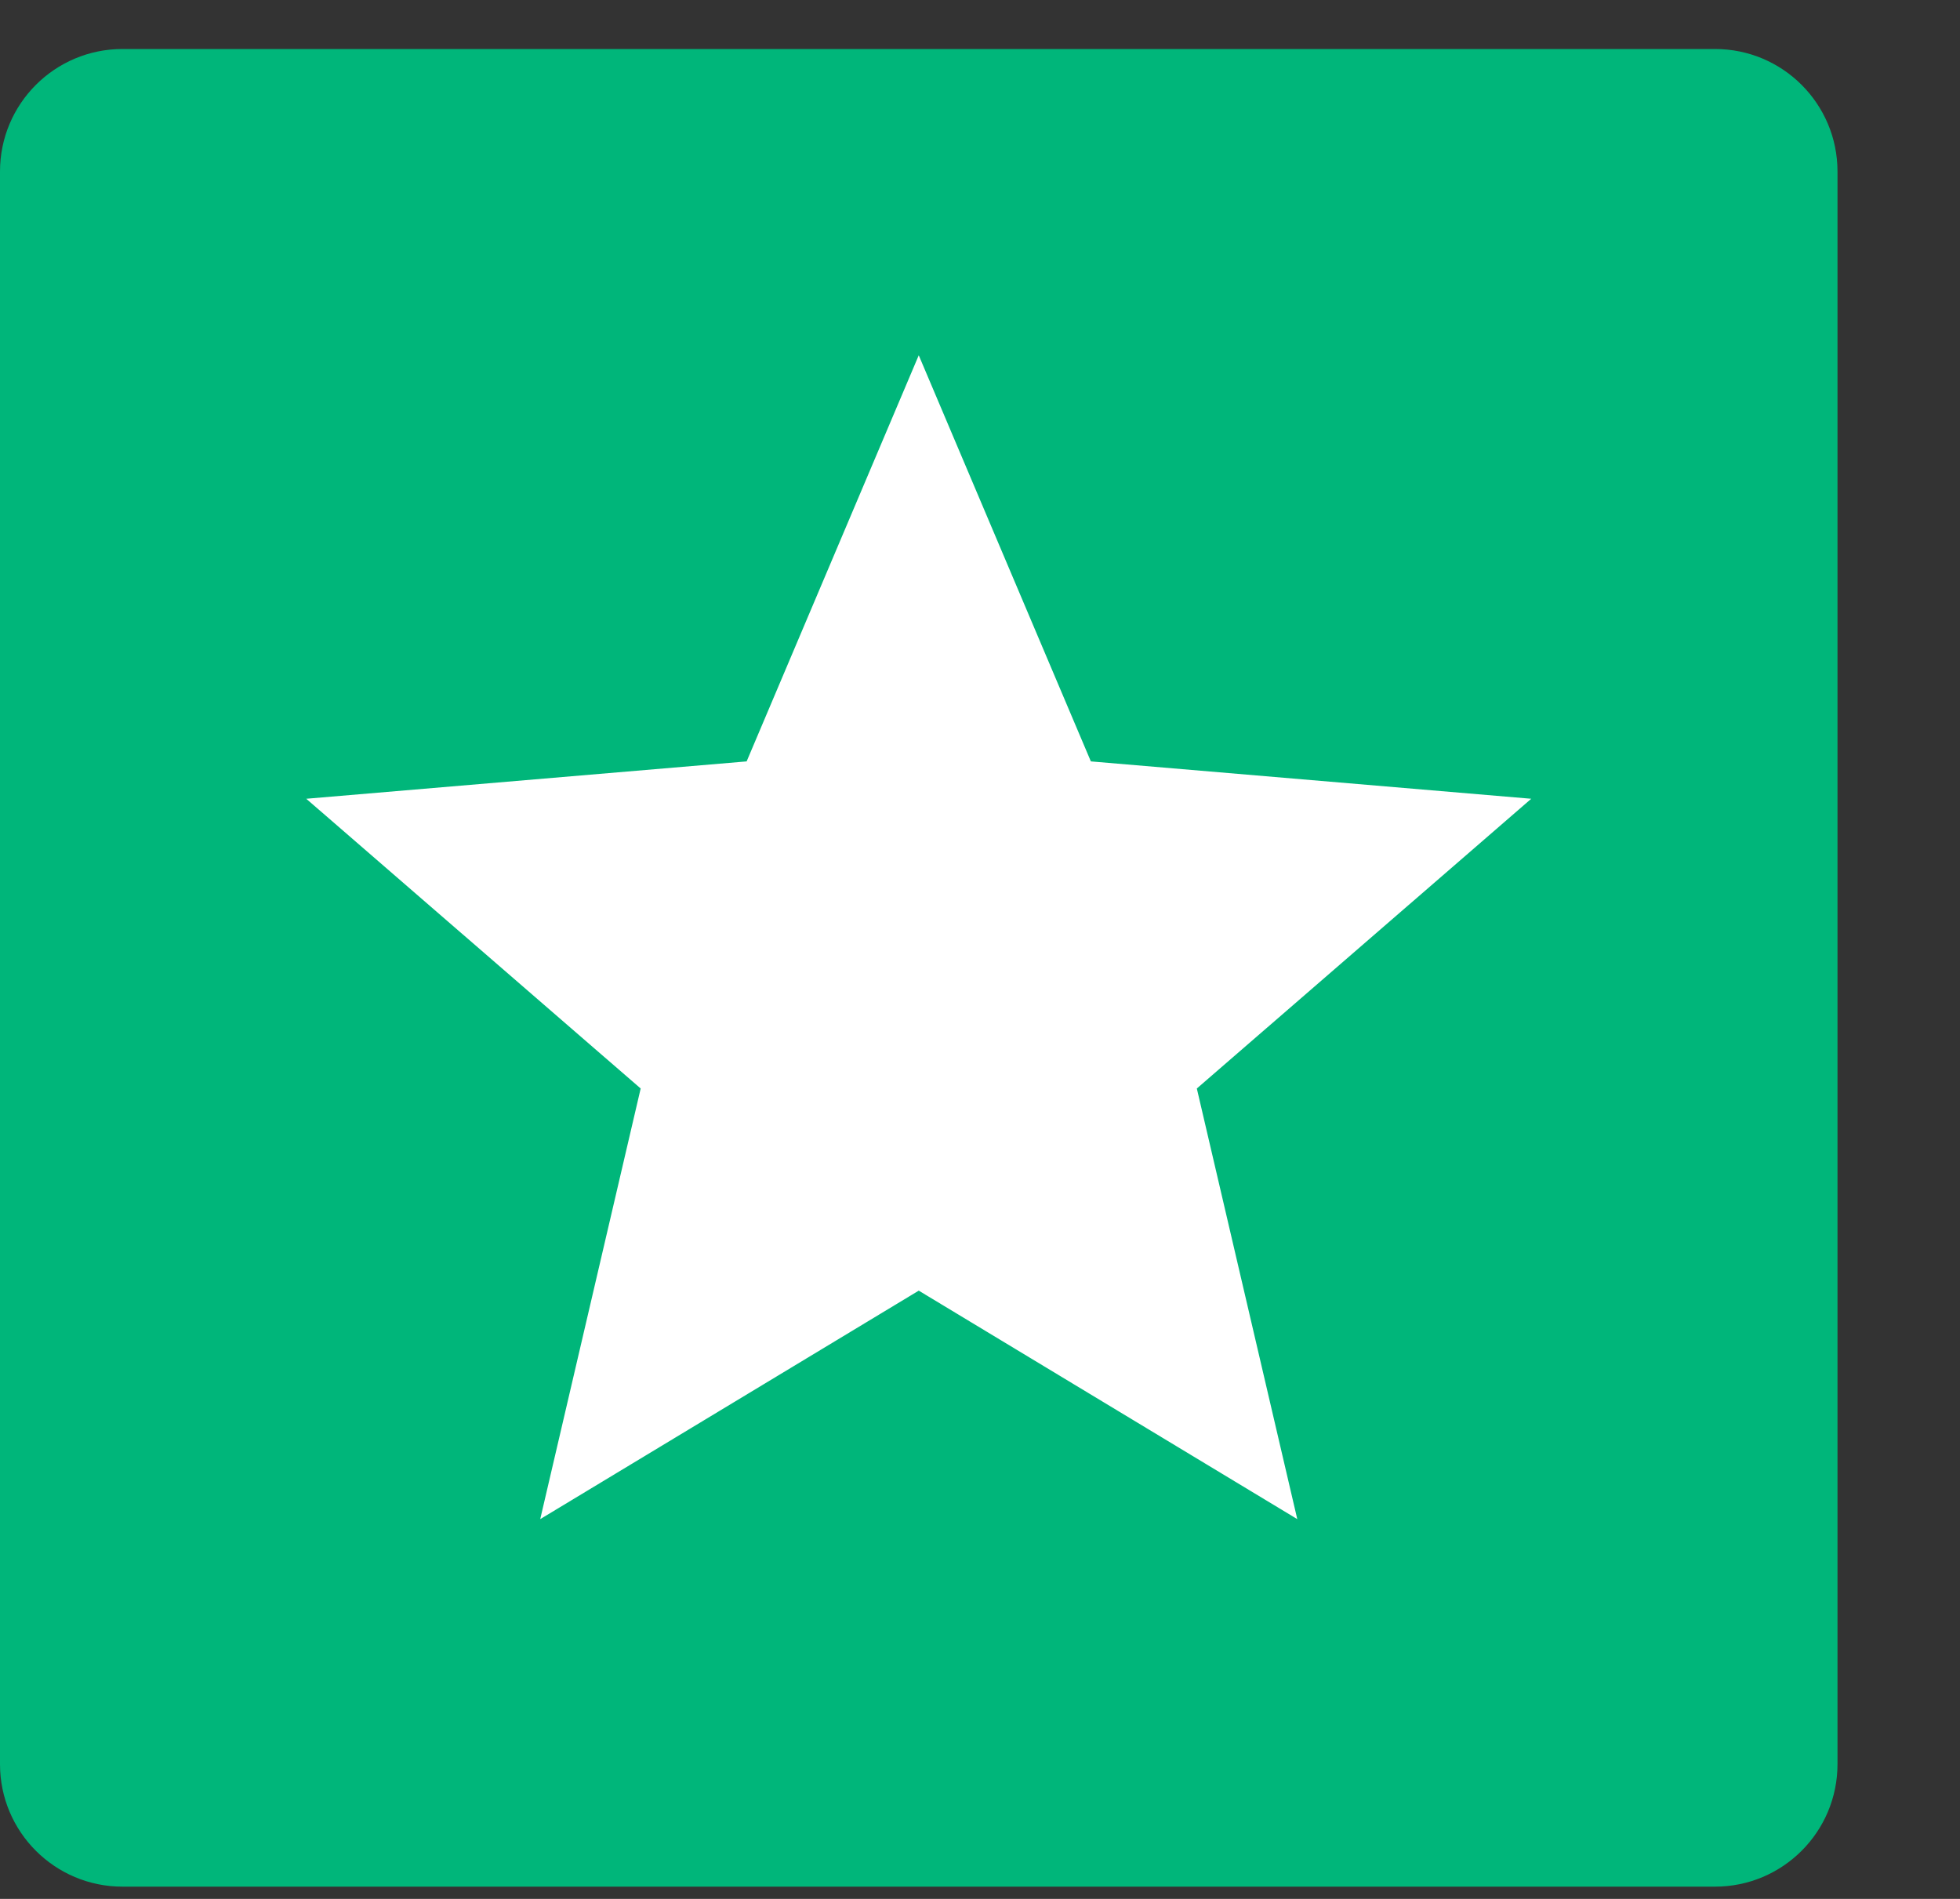 <svg width="32" height="31" viewBox="0 0 32 31" fill="none" xmlns="http://www.w3.org/2000/svg">
<rect x="0" y="0" width="32" height="31" fill="#333333" stroke="none"/>
<g clip-path="url(#clip0_4_260)">
<path d="M28 0.8H2C0.895 0.8 0 1.695 0 2.8V28.8C0 29.905 0.895 30.8 2 30.8H28C29.105 30.8 30 29.905 30 28.8V2.8C30 1.695 29.105 0.8 28 0.8Z" fill="#00B67A"/>
<path d="M15 21.07L21.18 24.8L19.54 17.77L25 13.04L17.81 12.43L15 5.8L12.19 12.43L5 13.04L10.46 17.77L8.82 24.8L15 21.07Z" fill="white"/>
</g>
<defs>
<clipPath id="clip0_4_260">
<rect width="30" height="30" fill="white" transform="translate(0 0.8)"/>
</clipPath>
</defs>
</svg>
